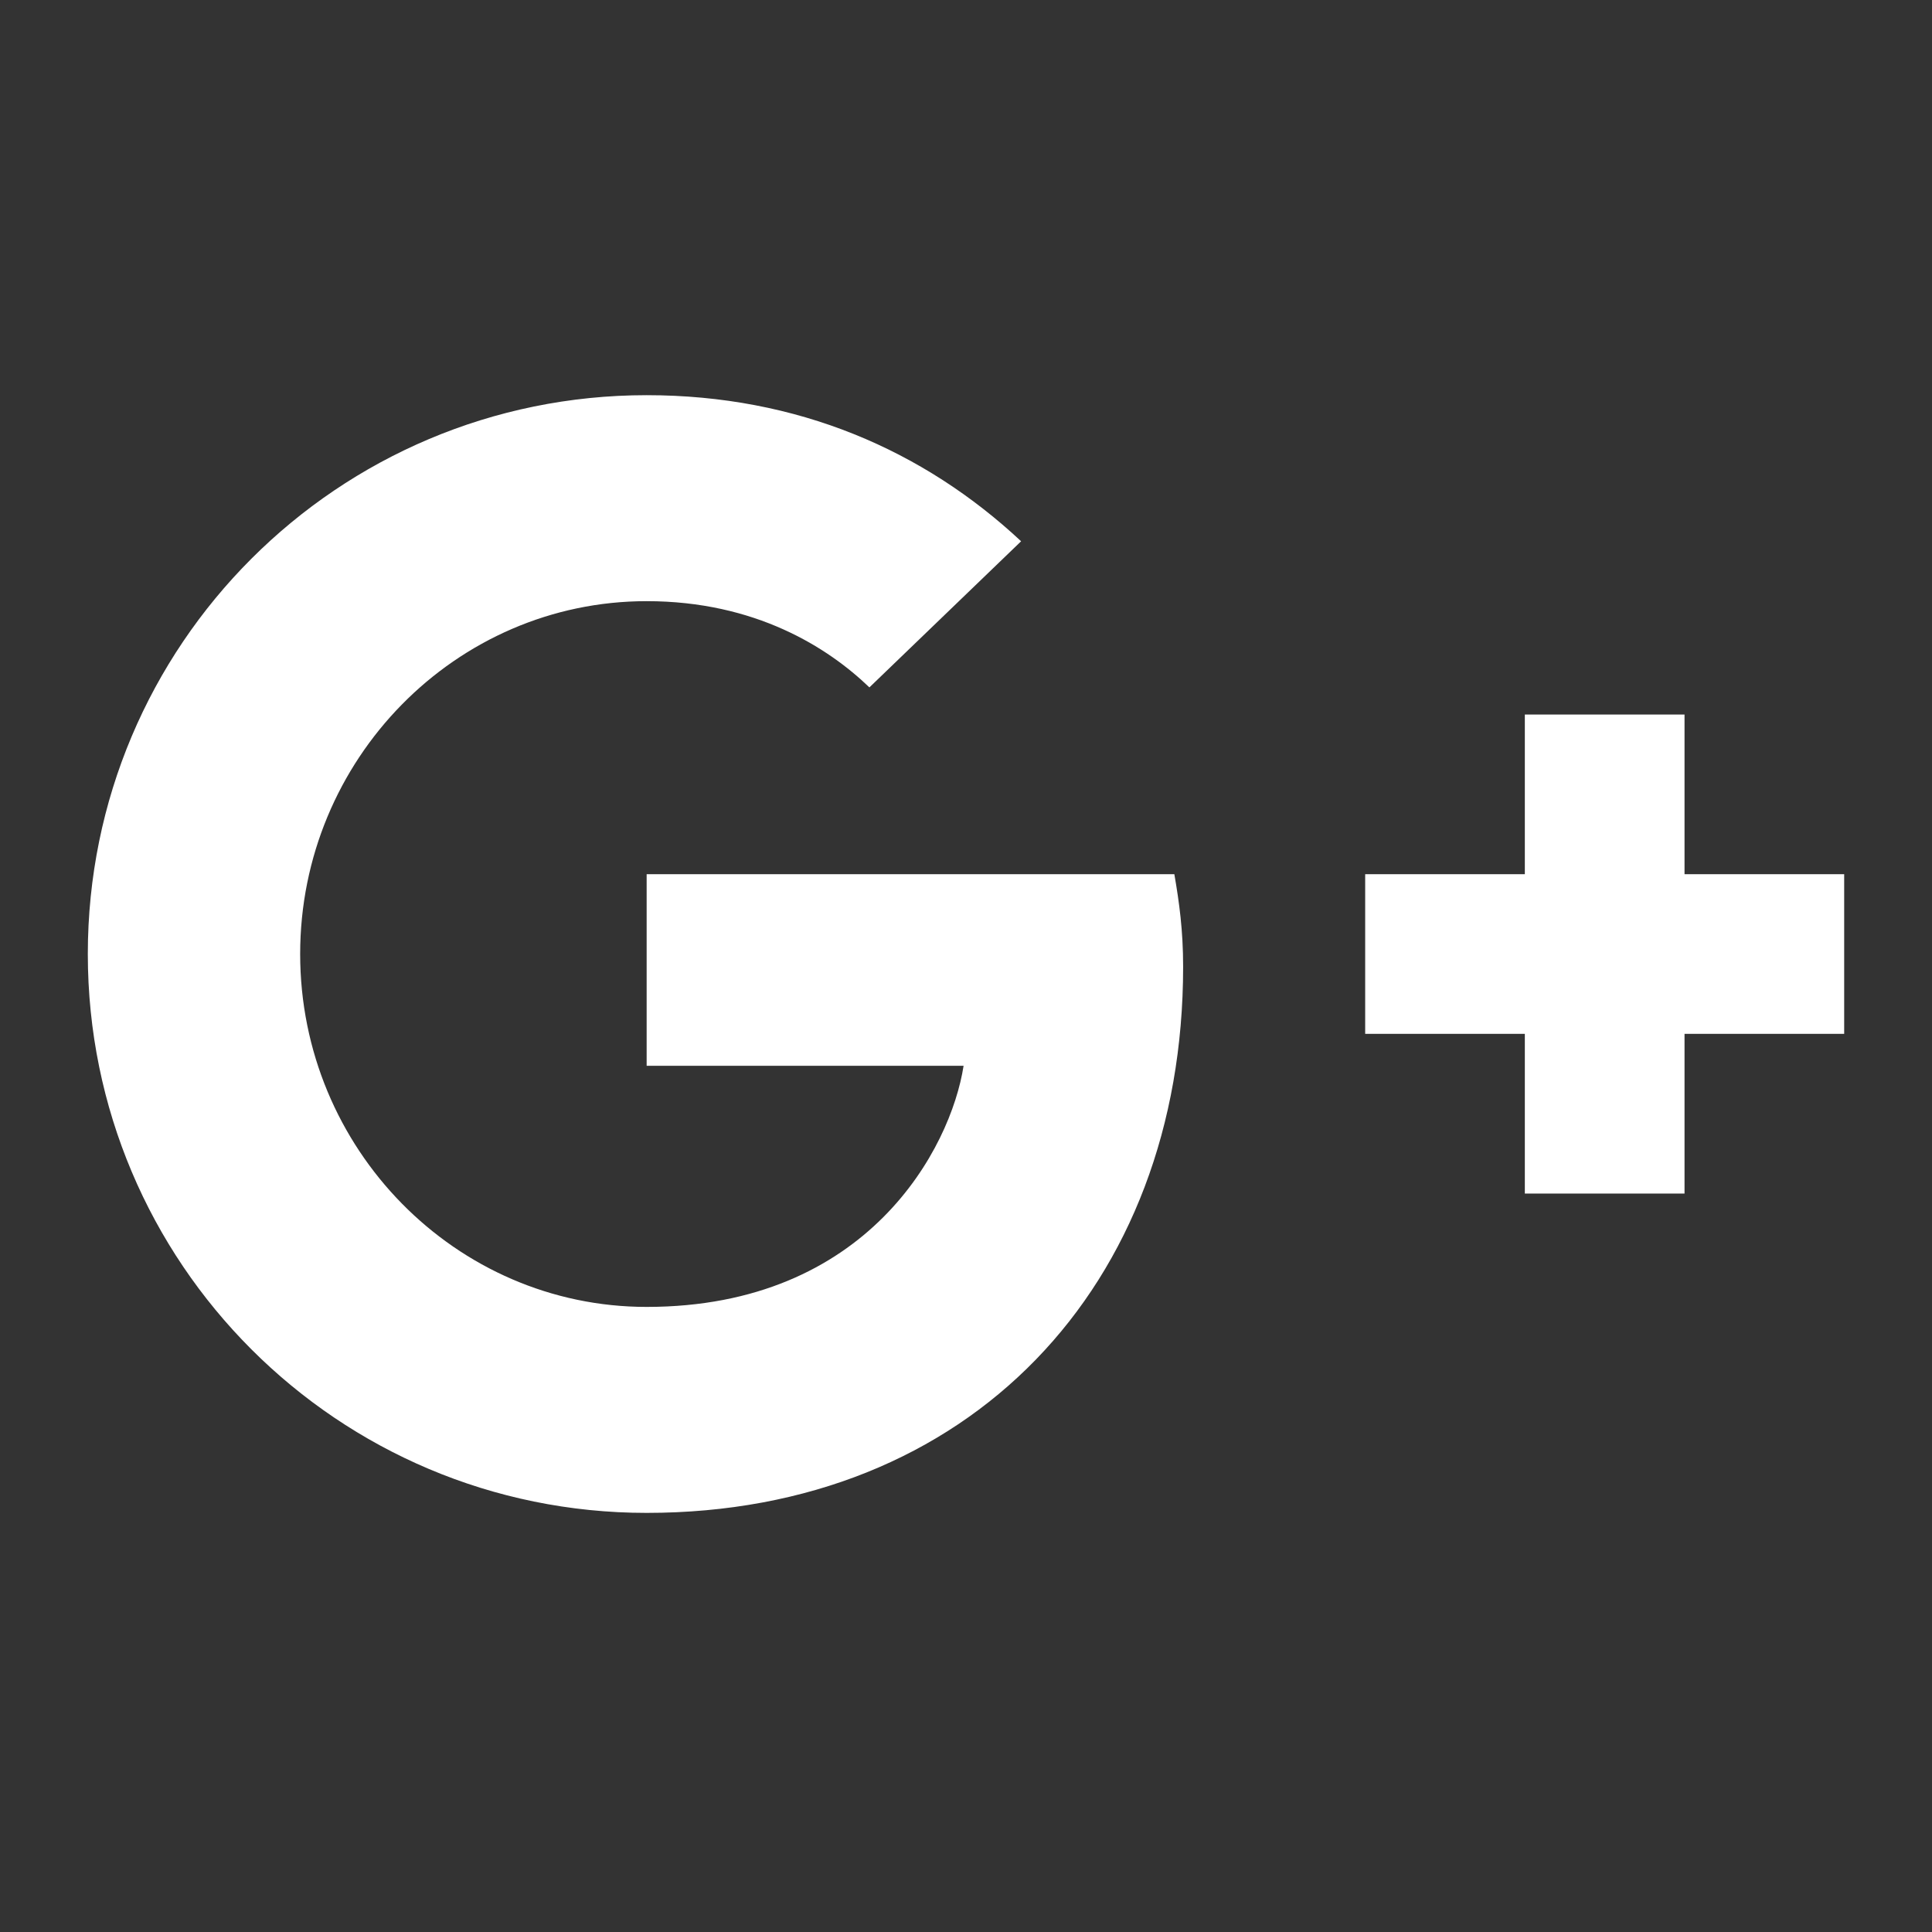 <?xml version="1.0" encoding="UTF-8" standalone="no"?>
<svg width="44px" height="44px" viewBox="0 0 44 44" version="1.1" xmlns="http://www.w3.org/2000/svg" xmlns:xlink="http://www.w3.org/1999/xlink">
    <rect x="0" y="0" width="44" height="44" fill="#333333" stroke="none"/>
    <defs></defs>
    <g id="Icons" stroke="none" stroke-width="1" fill="none" fill-rule="evenodd">
        <g id="icons/google-plus-fill" fill="#FFFFFF">
            <path d="M42,19.909 L38.364,19.909 L38.364,16.273 L34.727,16.273 L34.727,19.909 L31.091,19.909 L31.091,23.545 L34.727,23.545 L34.727,27.182 L38.364,27.182 L38.364,23.545 L42,23.545 L42,19.909 Z M14.727,24.273 L21.945,24.273 C21.655,26.145 19.764,29.764 14.727,29.764 C10.382,29.764 6.836,26.164 6.836,21.727 C6.836,17.291 10.382,13.691 14.727,13.691 C17.2,13.691 18.855,14.745 19.8,15.655 L23.255,12.327 C21.036,10.255 18.164,9 14.727,9 C7.691,9 2,14.691 2,21.727 C2,28.764 7.691,34.455 14.727,34.455 C22.073,34.455 26.945,29.291 26.945,22.018 C26.945,21.182 26.855,20.545 26.745,19.909 L14.727,19.909 L14.727,24.273 Z" id="Shape"></path>
        </g>
    </g>
</svg>
